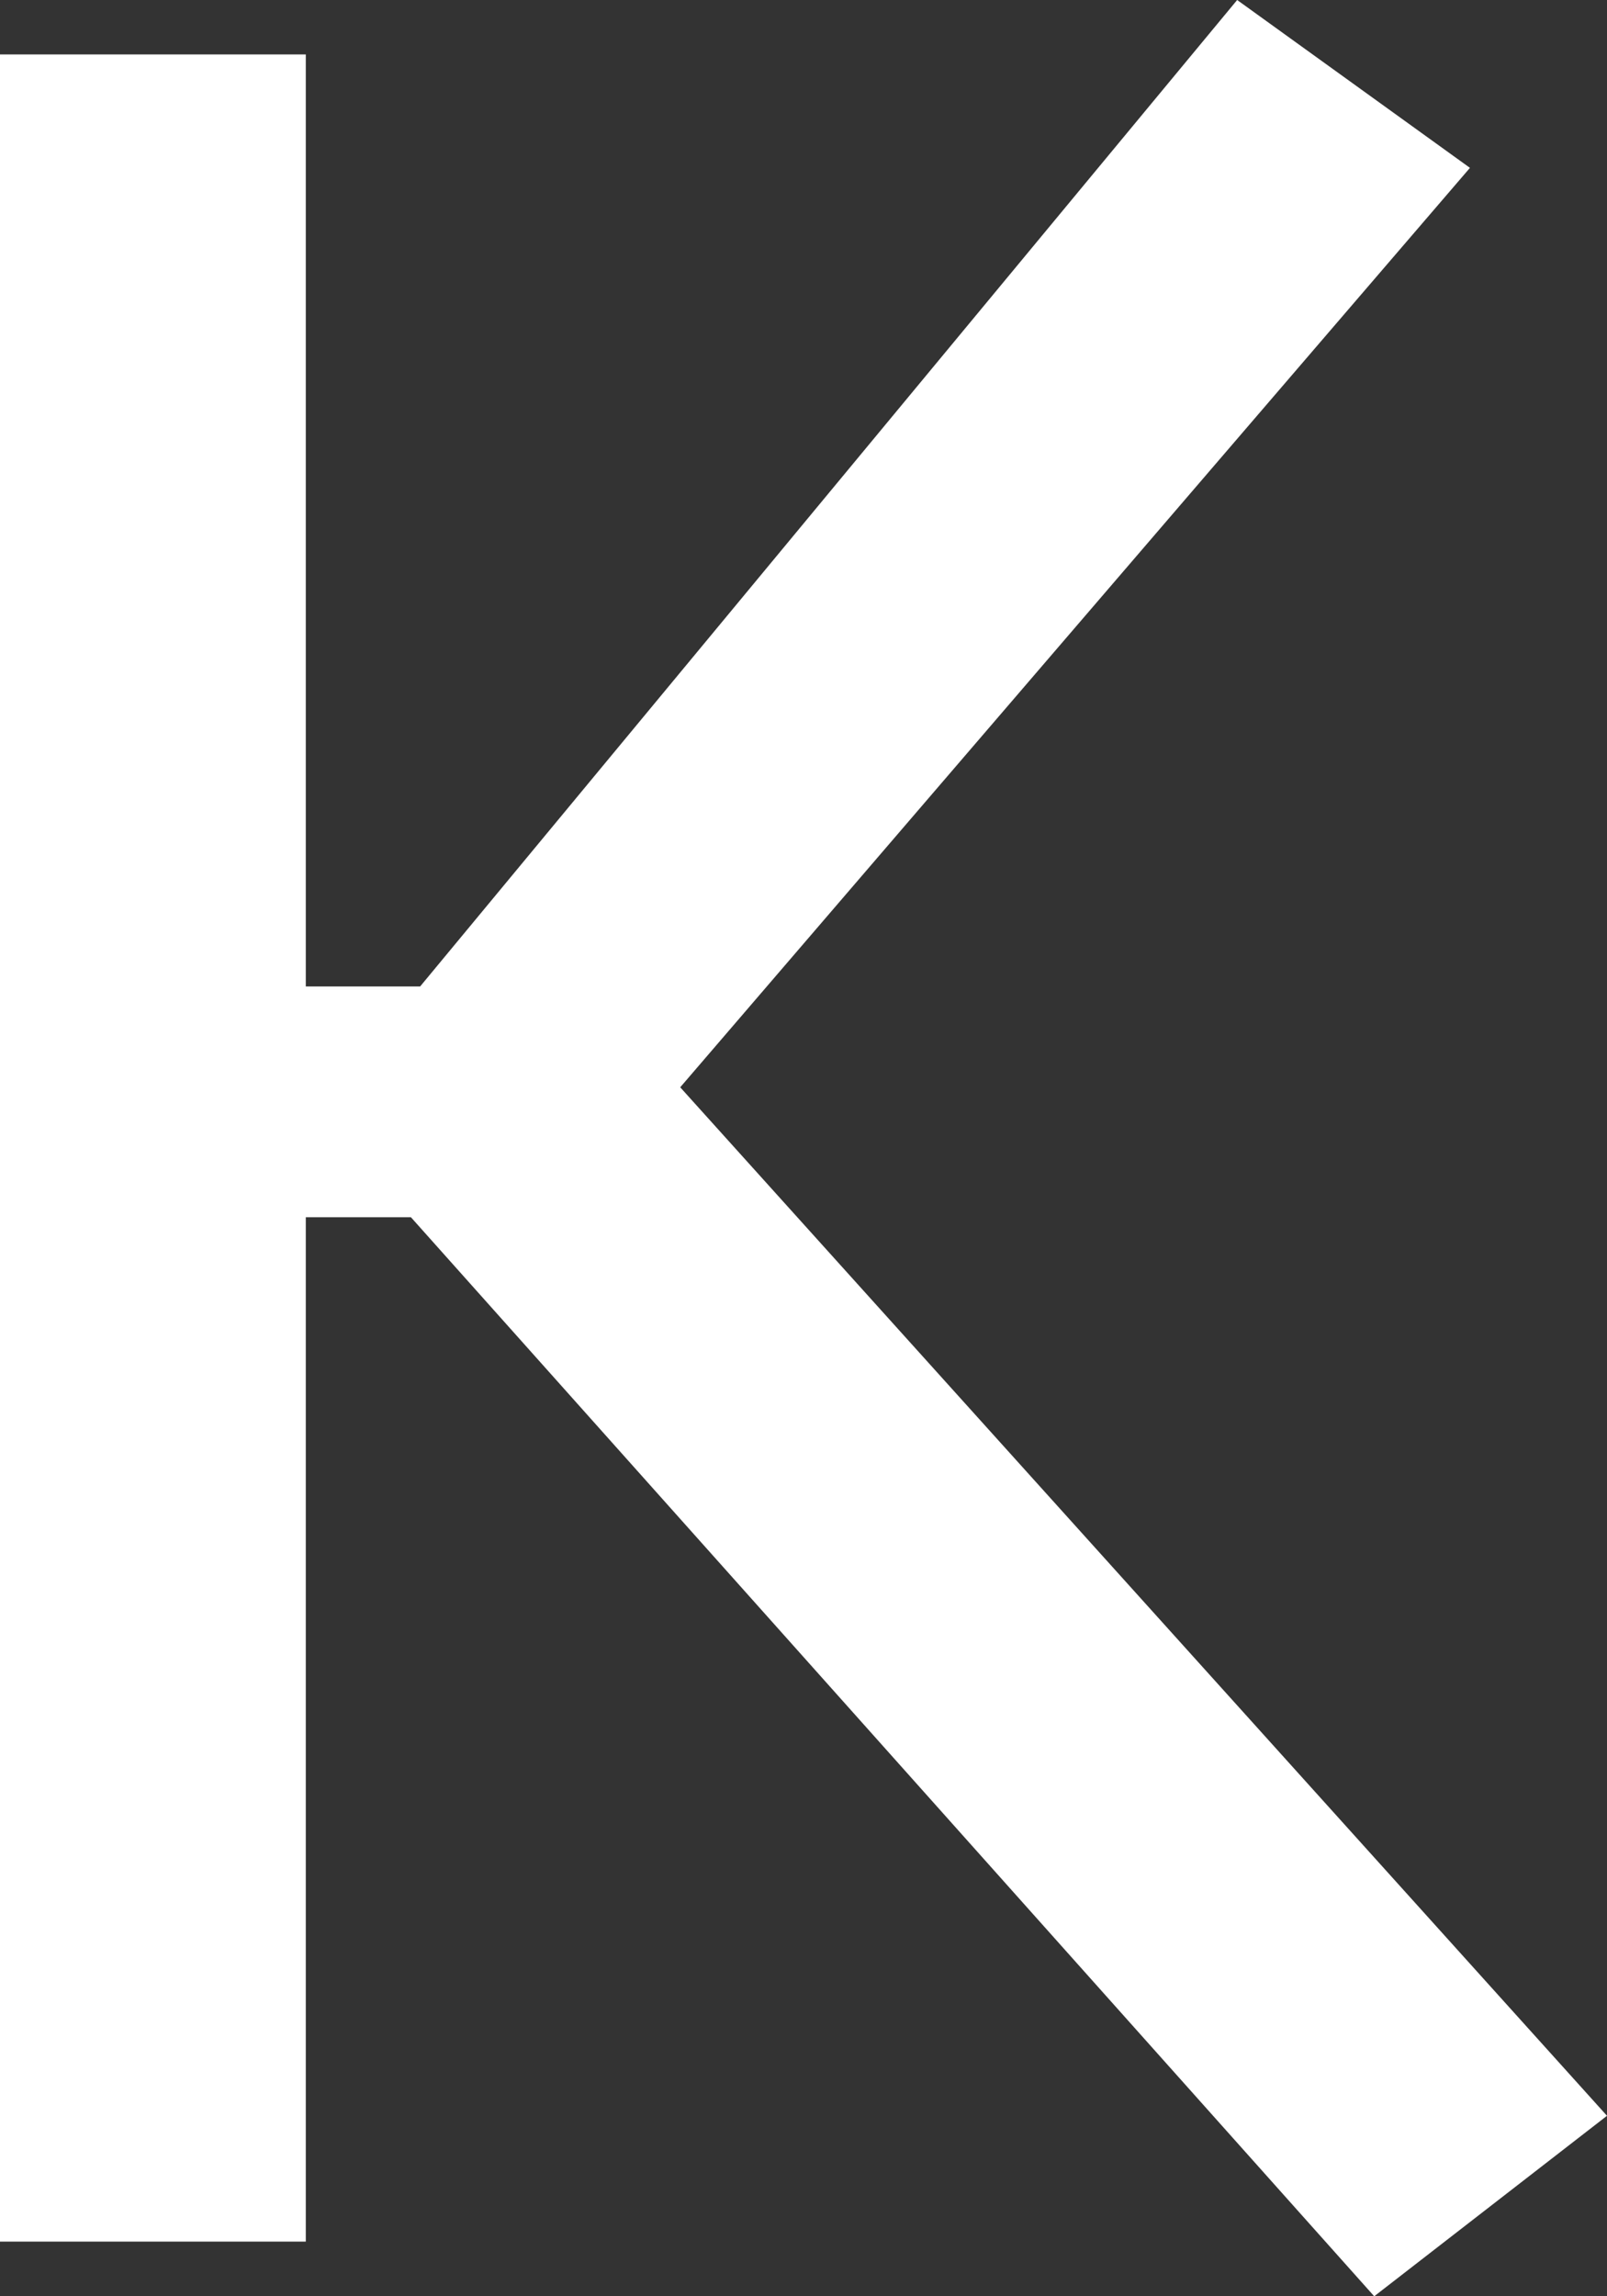 <svg width="7" height="10" viewBox="0 0 7 10" fill="none" xmlns="http://www.w3.org/2000/svg">
<rect x="0" y="0" width="7" height="10" fill="#333333" stroke="none"/>
<path d="M1.332 4.296H1.83L5.389 0L6.403 0.731L2.963 4.735L7 9.214L5.986 10L1.79 5.301H1.332V9.762H0V0.237H1.332V4.296Z" fill="white"/>
</svg>
